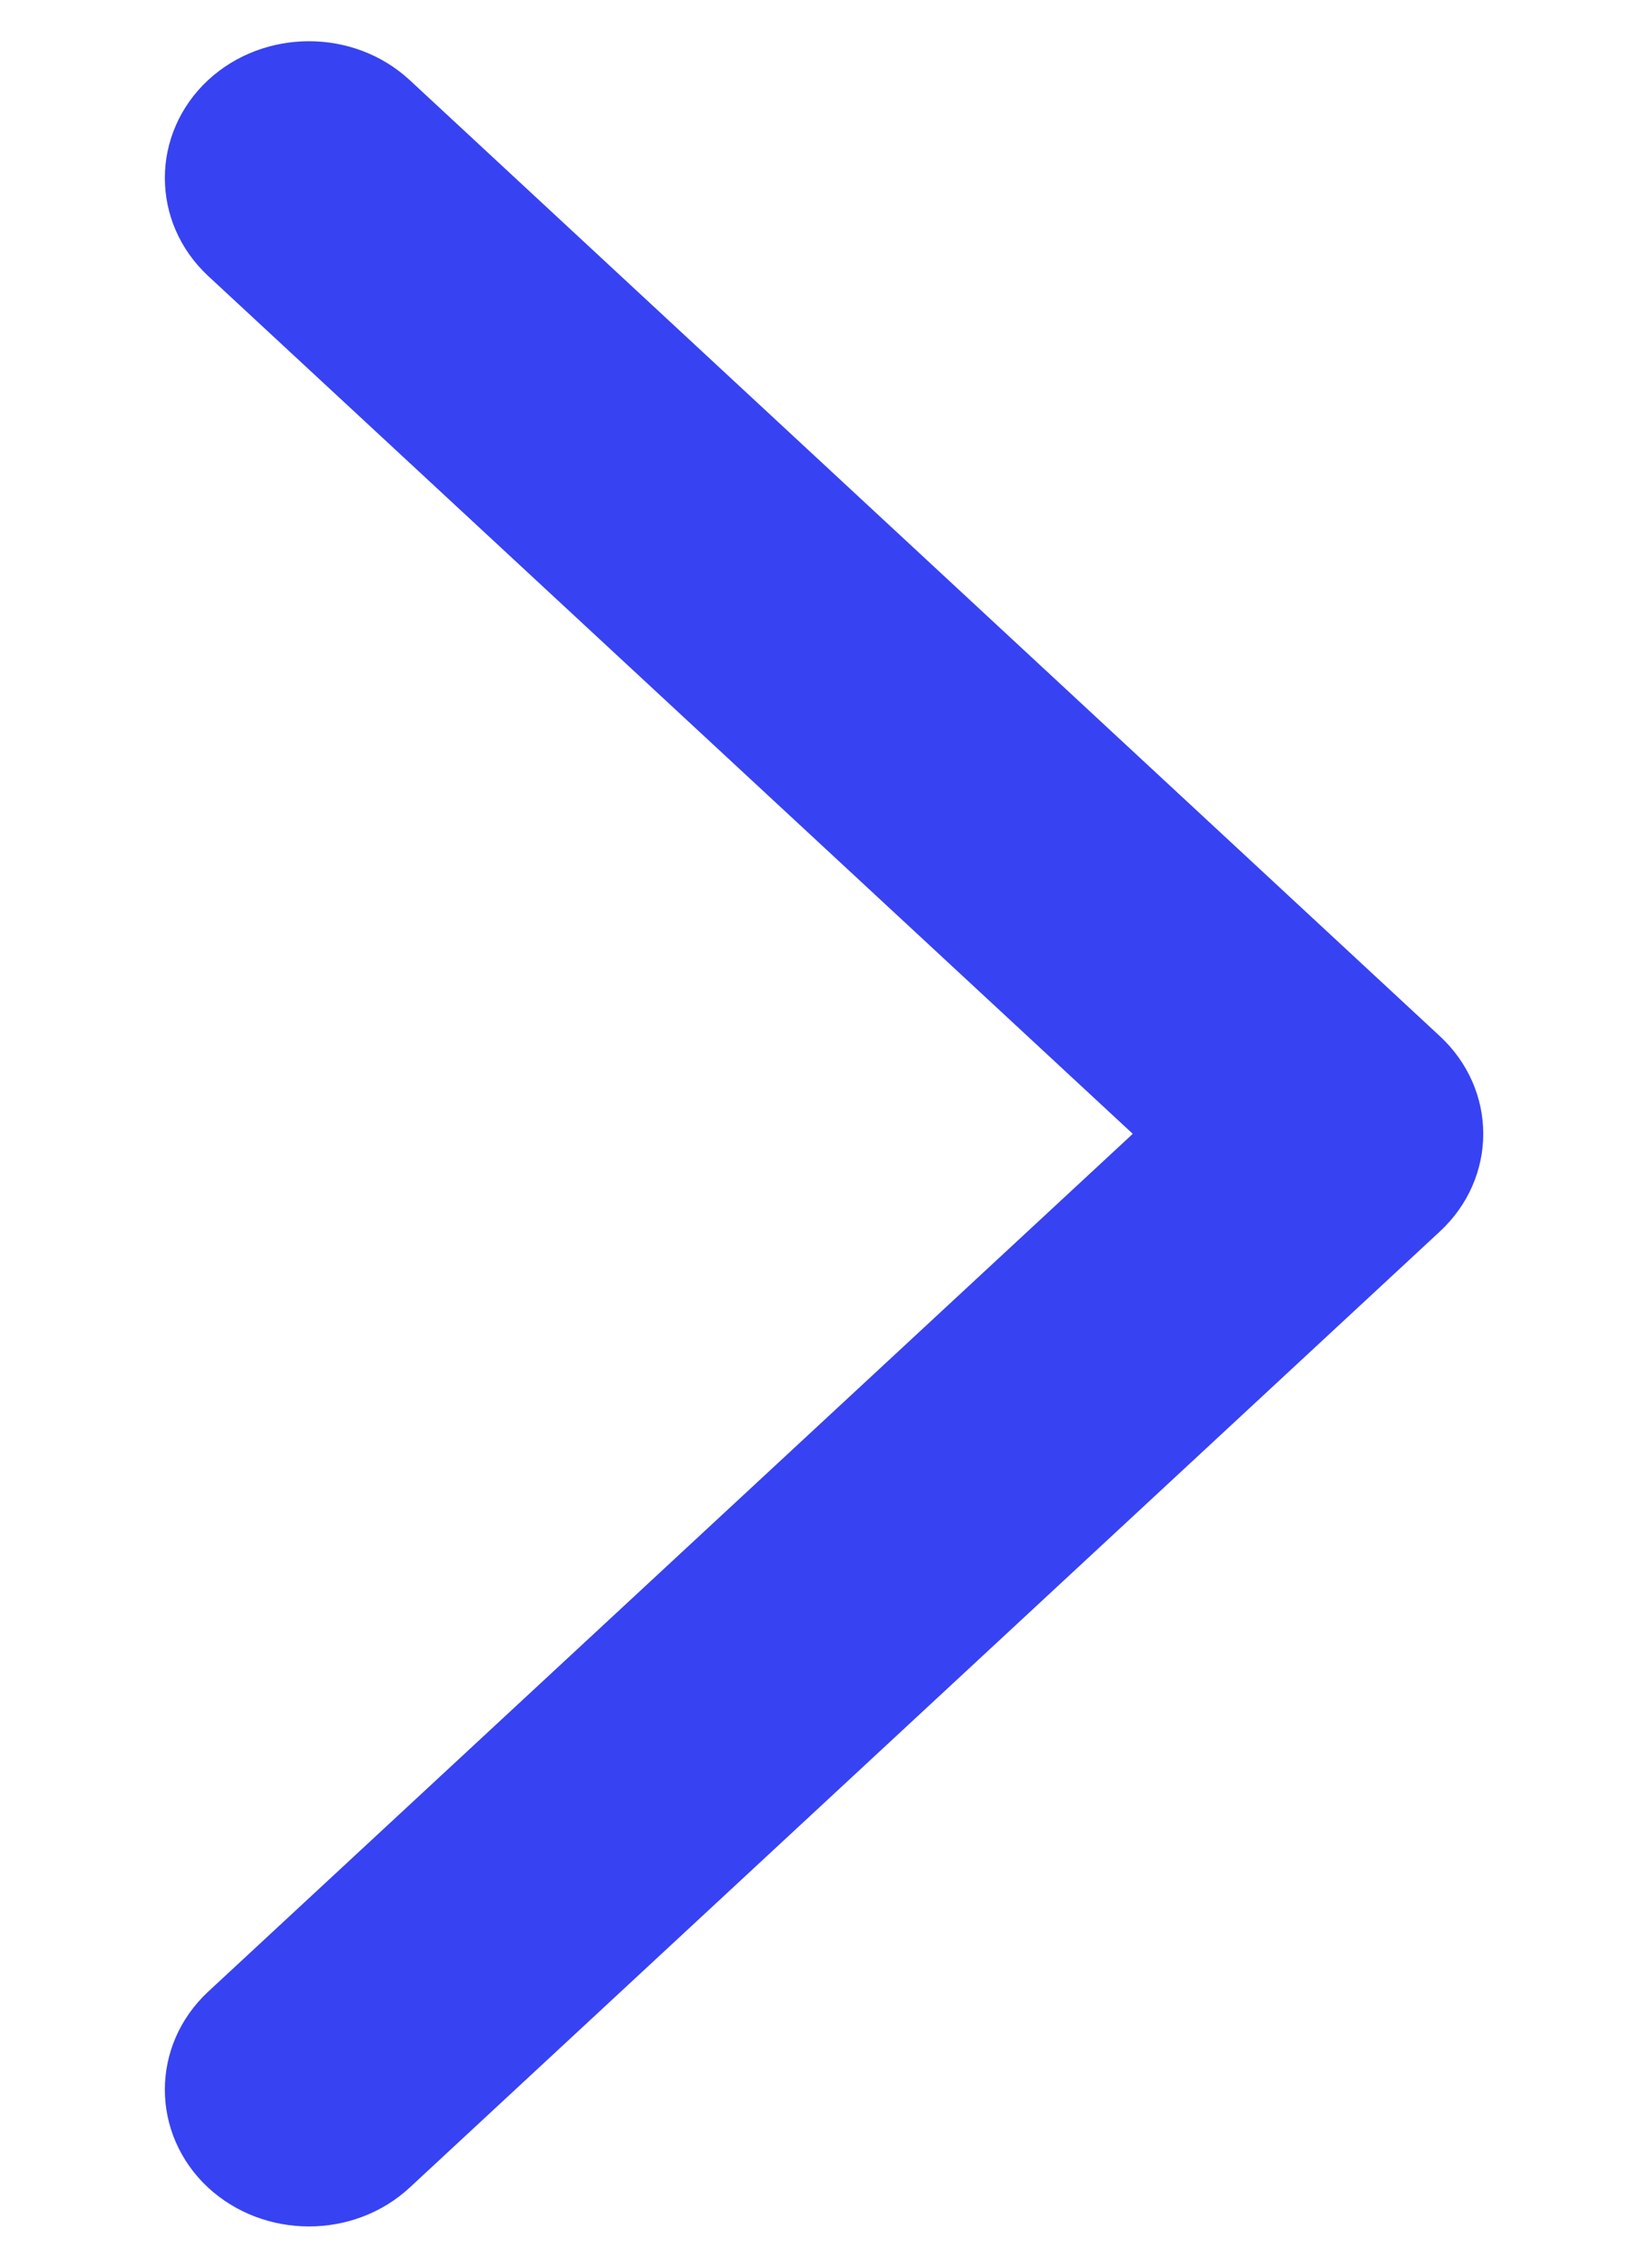 <svg width="8" height="11" viewBox="0 0 8 11" fill="none" xmlns="http://www.w3.org/2000/svg">
<path d="M1.078 10.538L1.078 10.538C1.312 10.754 1.688 10.754 1.921 10.538L6.921 5.901C7.16 5.68 7.16 5.32 6.921 5.099L1.921 0.462C1.688 0.246 1.312 0.246 1.078 0.462L1.078 0.462C0.841 0.683 0.841 1.044 1.078 1.265L1.078 1.265L5.646 5.5L1.078 9.735L1.078 9.735C0.841 9.956 0.841 10.317 1.078 10.538Z" fill="#3742F3" stroke="#3742F3" stroke-width="0.2"/>
</svg>
